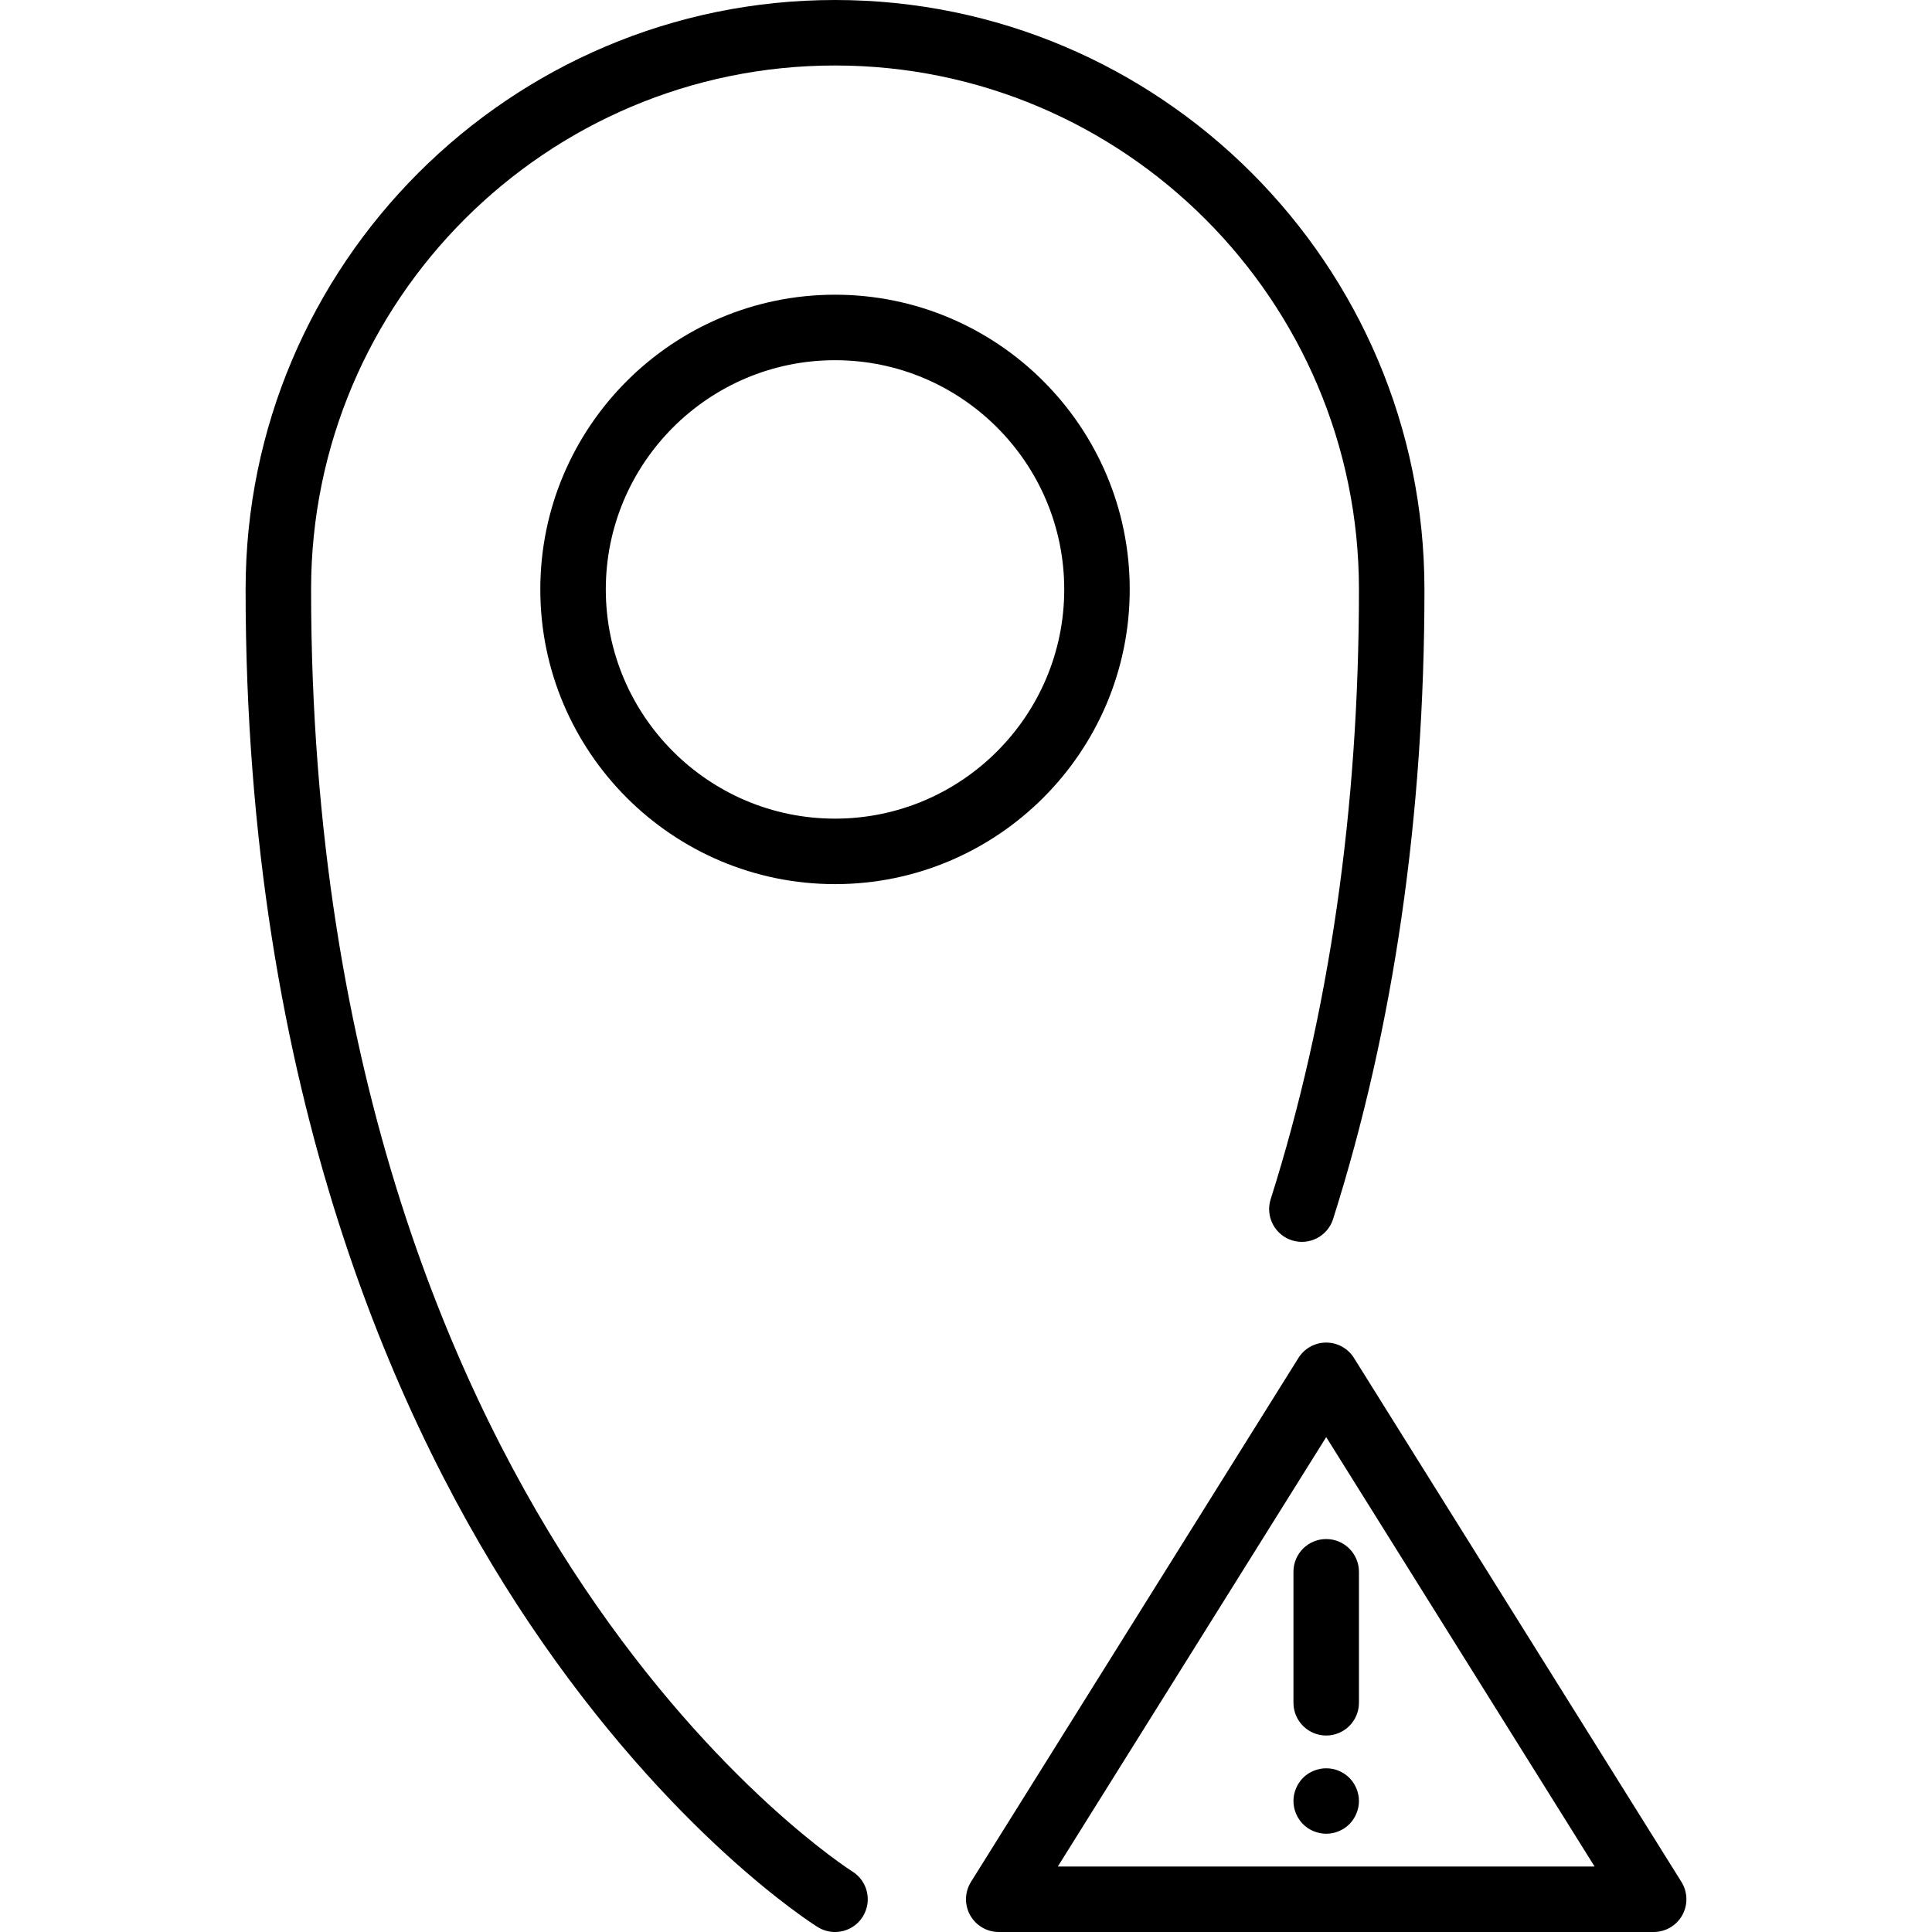 <?xml version="1.0" encoding="iso-8859-1"?>
<!-- Generator: Adobe Illustrator 19.0.0, SVG Export Plug-In . SVG Version: 6.00 Build 0)  -->
<svg version="1.1" id="Layer_1" xmlns="http://www.w3.org/2000/svg" xmlns:xlink="http://www.w3.org/1999/xlink" x="0px" y="0px"
	 viewBox="0 0 512 512" style="enable-background:new 0 0 512 512;" xml:space="preserve">
<g>
	<g>
		<path d="M445.596,498.72l-86.779-138.847c-1.586-2.536-4.367-4.078-7.359-4.078s-5.773,1.542-7.359,4.078L257.319,498.72
			c-1.672,2.676-1.761,6.047-0.231,8.807c1.529,2.758,4.435,4.47,7.59,4.47h173.559c3.155,0,6.06-1.712,7.59-4.47
			C447.356,504.767,447.267,501.396,445.596,498.72z M280.335,494.642l71.123-113.796l71.123,113.796H280.335z"/>
	</g>
</g>
<g>
	<g>
		<path d="M351.457,407.863c-4.792,0-8.678,3.886-8.678,8.678v34.712c0,4.792,3.886,8.678,8.678,8.678
			c4.792,0,8.678-3.886,8.678-8.678v-34.712C360.135,411.748,356.25,407.863,351.457,407.863z"/>
	</g>
</g>
<g>
	<g>
		<path d="M357.596,471.146c-0.412-0.39-0.845-0.761-1.323-1.085c-0.477-0.305-0.976-0.564-1.497-0.782
			c-0.52-0.216-1.062-0.39-1.627-0.498c-1.106-0.218-2.278-0.218-3.385,0c-0.564,0.108-1.106,0.282-1.627,0.498
			c-0.52,0.218-1.019,0.477-1.497,0.782c-0.477,0.324-0.911,0.695-1.323,1.085c-1.606,1.627-2.538,3.862-2.538,6.14
			s0.932,4.513,2.538,6.14c0.412,0.39,0.846,0.758,1.323,1.085c0.478,0.303,0.977,0.564,1.497,0.78
			c0.521,0.218,1.063,0.392,1.627,0.5c0.565,0.108,1.128,0.174,1.693,0.174c0.564,0,1.128-0.066,1.692-0.174
			c0.565-0.108,1.107-0.282,1.627-0.5c0.521-0.216,1.02-0.477,1.497-0.78c0.478-0.326,0.911-0.695,1.323-1.085
			c1.606-1.627,2.539-3.862,2.539-6.14S359.202,472.773,357.596,471.146z"/>
	</g>
</g>
<g>
	<g>
		<path d="M221.288,78.101c-43.065,0-78.101,35.036-78.101,78.101c0,43.066,35.036,78.101,78.101,78.101
			c43.066,0,78.101-35.036,78.101-78.101C299.39,113.137,264.354,78.101,221.288,78.101z M221.288,216.948
			c-33.496,0-60.745-27.25-60.745-60.746c0-33.496,27.25-60.745,60.745-60.745c33.496,0,60.746,27.25,60.746,60.745
			C282.034,189.698,254.784,216.948,221.288,216.948z"/>
	</g>
</g>
<g>
	<g>
		<path d="M221.288,0C135.158,0,65.086,70.072,65.086,156.203c0,133.93,40.914,222.944,75.237,274.035
			c37.485,55.798,74.8,79.464,76.37,80.445c1.43,0.892,3.018,1.318,4.587,1.318c2.895-0.002,5.725-1.449,7.37-4.085
			c2.538-4.066,1.3-9.42-2.766-11.958c-0.354-0.22-35.718-22.648-71.154-75.398c-32.978-49.089-72.288-134.8-72.288-264.357
			c0-76.561,62.287-138.847,138.847-138.847s138.847,62.286,138.847,138.847c0,58.231-7.872,112.603-23.397,161.607
			c-1.448,4.568,1.083,9.445,5.652,10.894c4.567,1.439,9.446-1.083,10.893-5.653c16.064-50.701,24.209-106.839,24.209-166.849
			C377.491,70.072,307.418,0,221.288,0z"/>
	</g>
</g>
<g>
</g>
<g>
</g>
<g>
</g>
<g>
</g>
<g>
</g>
<g>
</g>
<g>
</g>
<g>
</g>
<g>
</g>
<g>
</g>
<g>
</g>
<g>
</g>
<g>
</g>
<g>
</g>
<g>
</g>
</svg>
